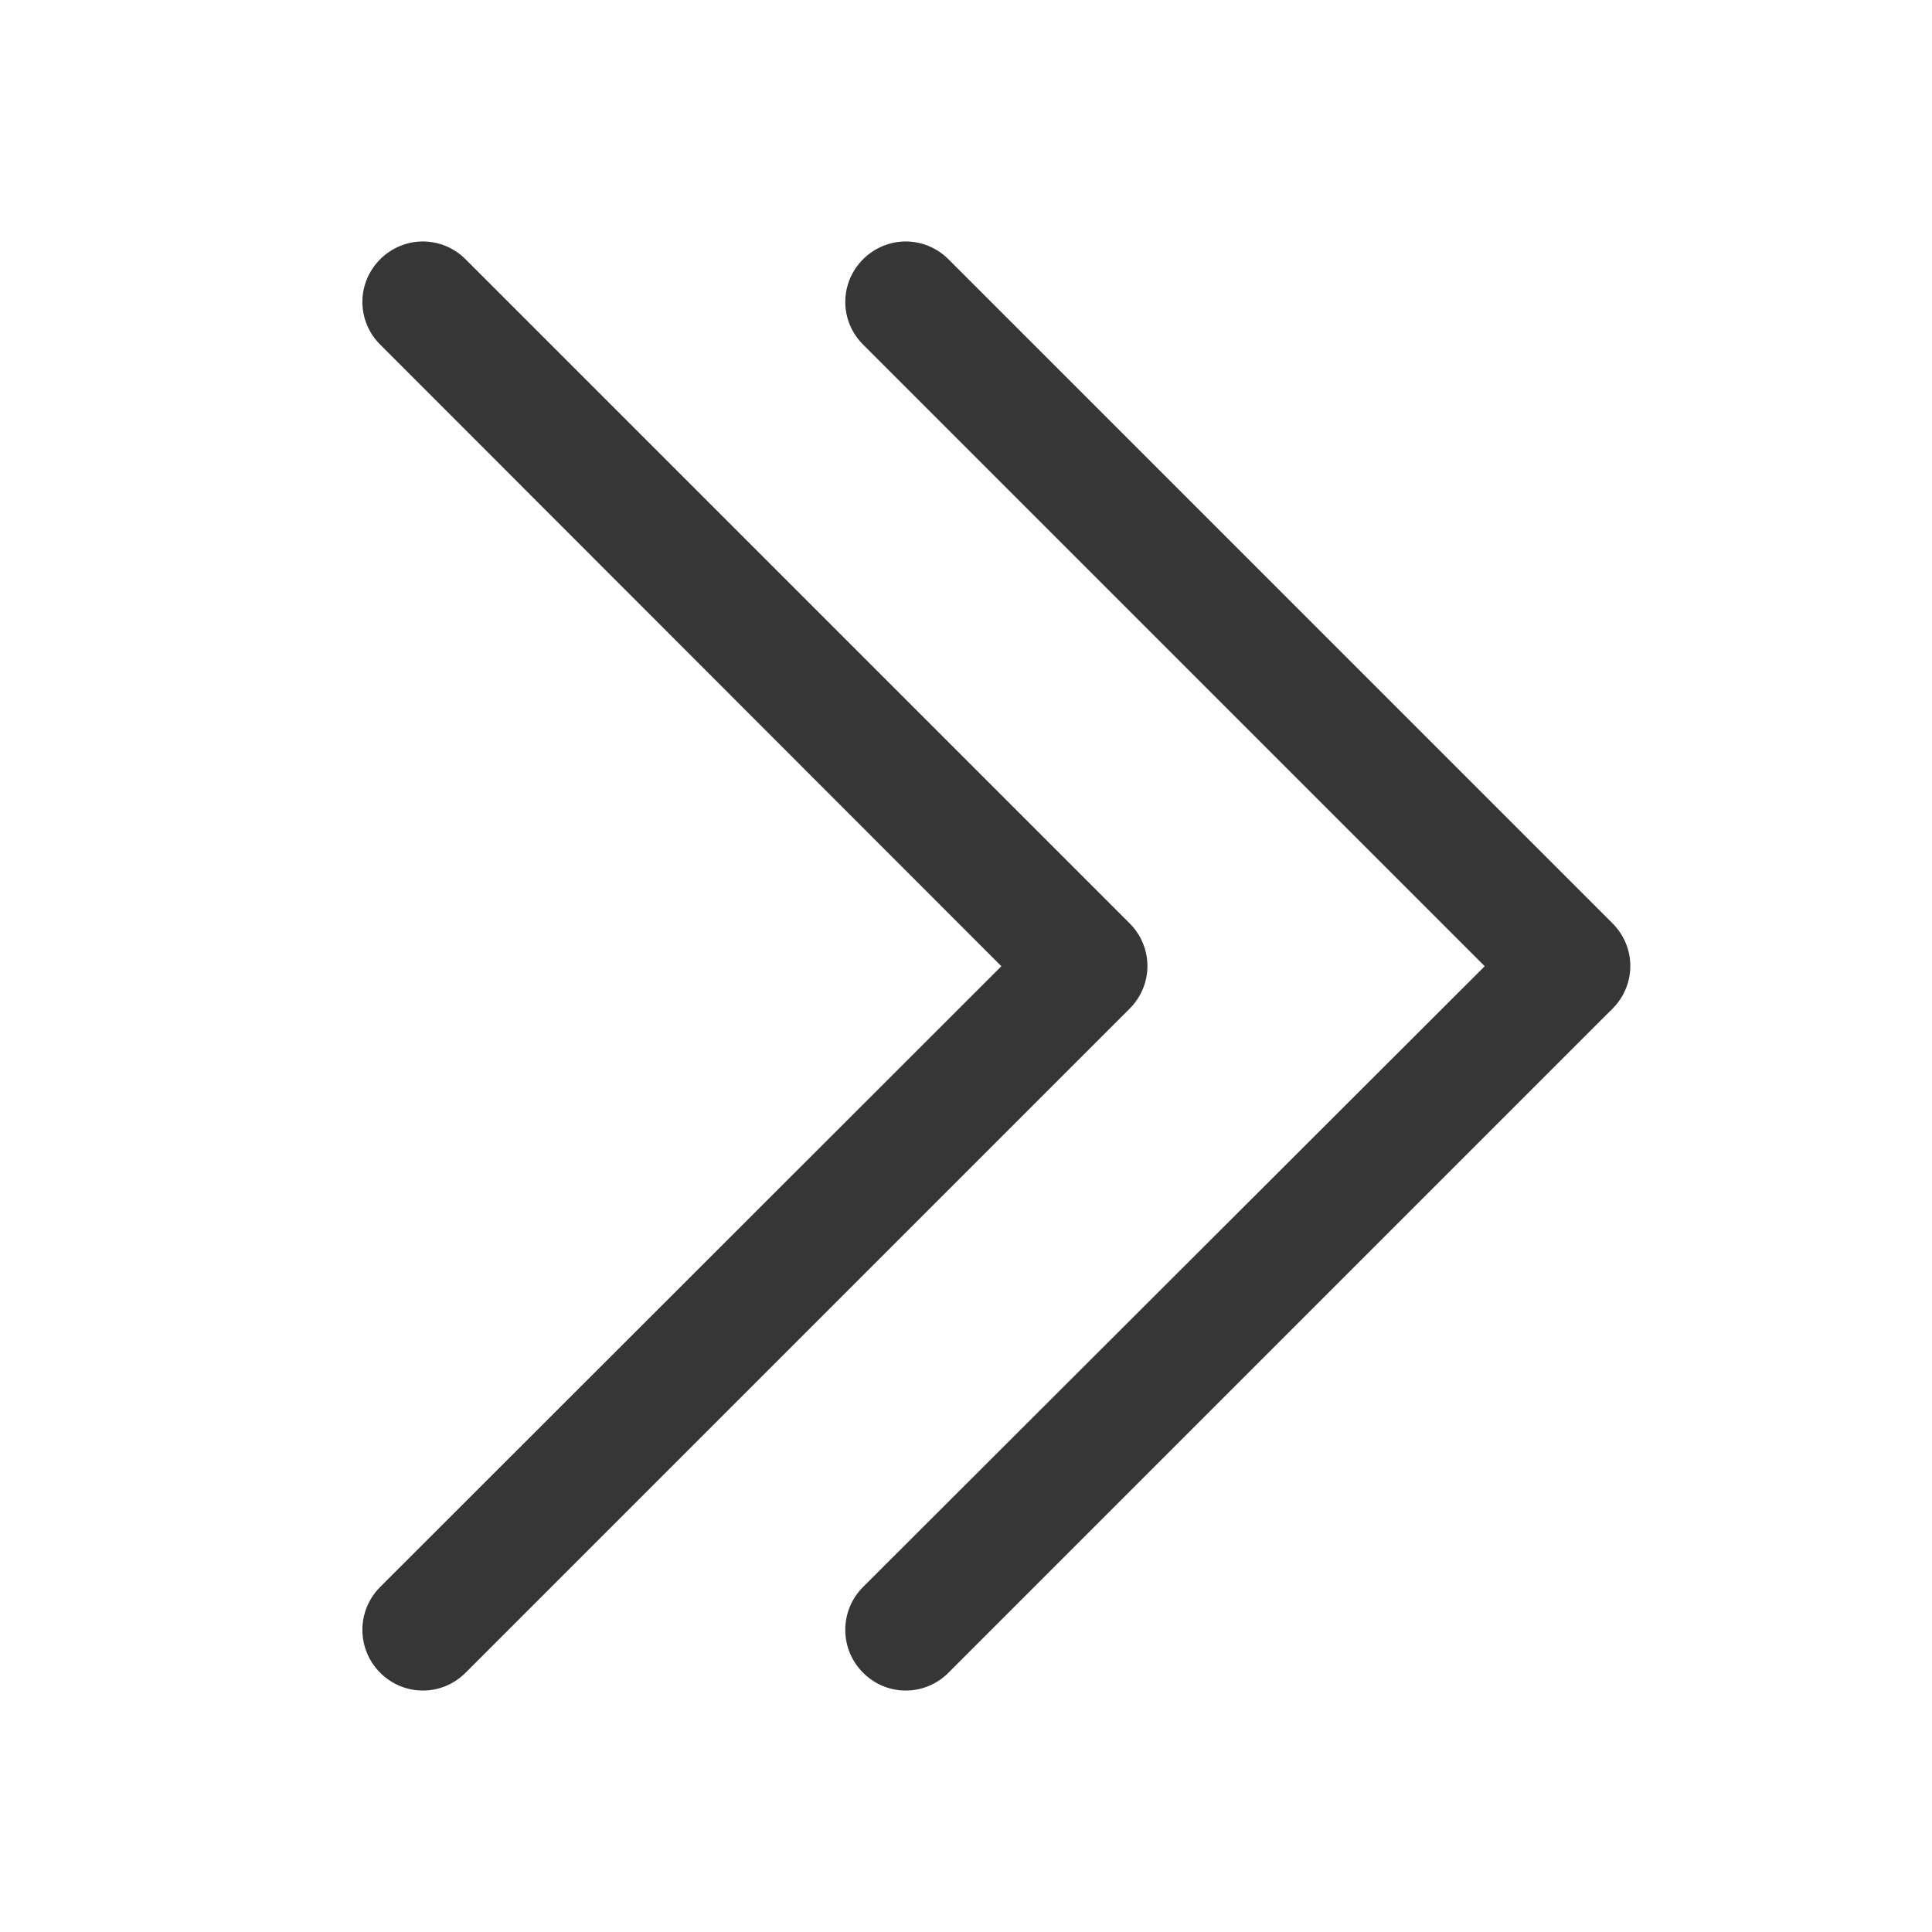<?xml version="1.0" encoding="UTF-8" standalone="no"?>
<!-- Created with Inkscape (http://www.inkscape.org/) -->

<svg
   width="16"
   height="16"
   viewBox="0 0 4.233 4.233"
   version="1.1"
   id="svg11945"
   inkscape:version="1.1.1 (3bf5ae0d25, 2021-09-20, custom)"
   sodipodi:docname="go-next-skip.svg"
   xmlns:inkscape="http://www.inkscape.org/namespaces/inkscape"
   xmlns:sodipodi="http://sodipodi.sourceforge.net/DTD/sodipodi-0.dtd"
   xmlns="http://www.w3.org/2000/svg"
   xmlns:svg="http://www.w3.org/2000/svg">
  <sodipodi:namedview
     id="namedview11947"
     pagecolor="#ffffff"
     bordercolor="#666666"
     borderopacity="1.0"
     inkscape:pageshadow="2"
     inkscape:pageopacity="0.0"
     inkscape:pagecheckerboard="0"
     inkscape:document-units="px"
     showgrid="false"
     units="in"
     inkscape:zoom="31.068504"
     inkscape:cx="2.3818334"
     inkscape:cy="9.6399877"
     inkscape:window-width="1920"
     inkscape:window-height="996"
     inkscape:window-x="0"
     inkscape:window-y="0"
     inkscape:window-maximized="1"
     inkscape:current-layer="svg11945"
     showguides="true" />
  <defs
     id="defs11942" />
  <path
     id="rect923"
     style="fill:#363636;fill-opacity:1;stroke-width:1.323;stroke-linecap:round;stroke-linejoin:round"
     d="m 1.984,0.529 c 0.034,0 0.068,0.013 0.094,0.039 L 3.533,2.023 c 0.052,0.052 0.052,0.135 0,0.187 -0.002,0.002 -0.003,0.004 -0.005,0.005 L 2.078,3.665 c -0.052,0.052 -0.135,0.052 -0.187,0 -0.052,-0.052 -0.052,-0.136 0,-0.188 L 3.253,2.117 1.891,0.755 c -0.052,-0.052 -0.052,-0.135 0,-0.187 0.026,-0.026 0.06,-0.039 0.094,-0.039 z m -1.058,0 c 0.034,0 0.068,0.013 0.094,0.039 L 2.475,2.023 c 0.052,0.052 0.052,0.135 0,0.187 -0.002,0.002 -0.003,0.004 -0.005,0.005 L 1.02,3.665 c -0.052,0.052 -0.135,0.052 -0.187,0 -0.052,-0.052 -0.052,-0.136 0,-0.188 L 2.194,2.117 0.833,0.755 c -0.052,-0.052 -0.052,-0.135 0,-0.187 0.026,-0.026 0.06,-0.039 0.094,-0.039 z" />
</svg>
